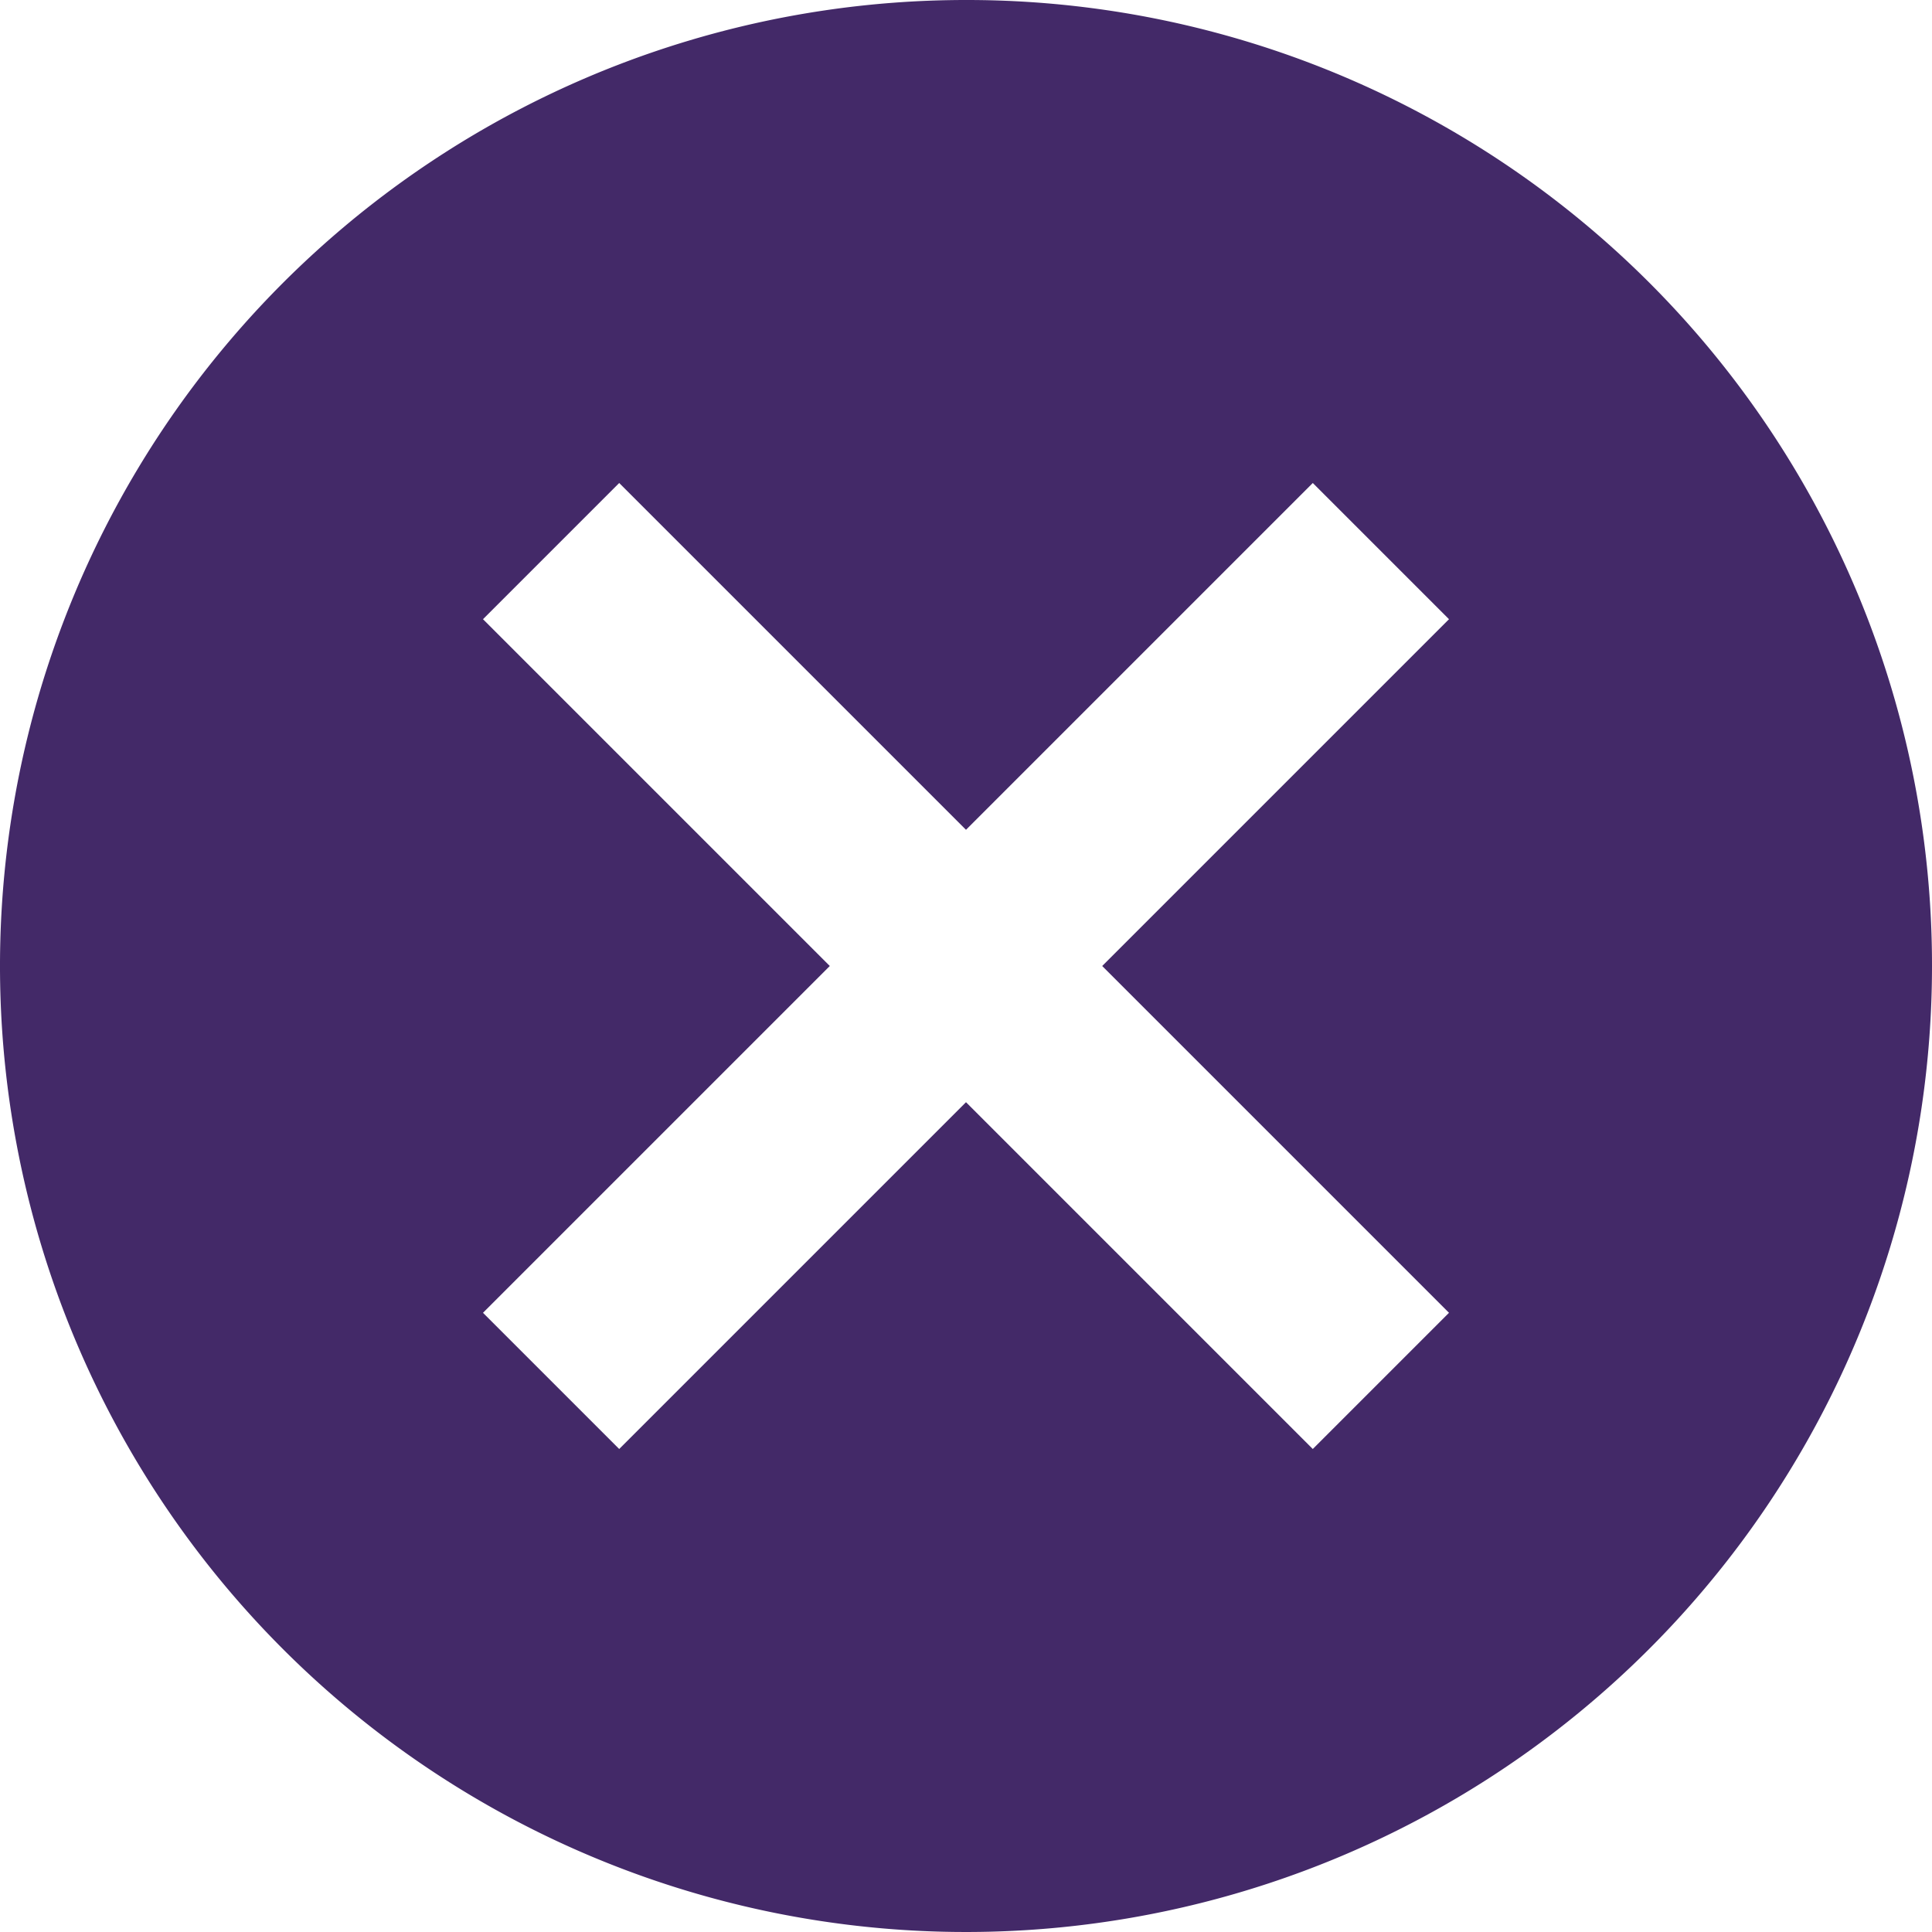 <svg xmlns="http://www.w3.org/2000/svg" width="20" height="20" viewBox="0 0 20 20">
  <path id="Icon_material-cancel" data-name="Icon material-cancel" d="M13,3A10,10,0,1,0,23,13,9.991,9.991,0,0,0,13,3Zm5,13.59L16.59,18,13,14.41,9.41,18,8,16.59,11.59,13,8,9.41,9.41,8,13,11.59,16.59,8,18,9.41,14.41,13Z" transform="translate(-3 -3)" fill="#432968"/>
</svg>
